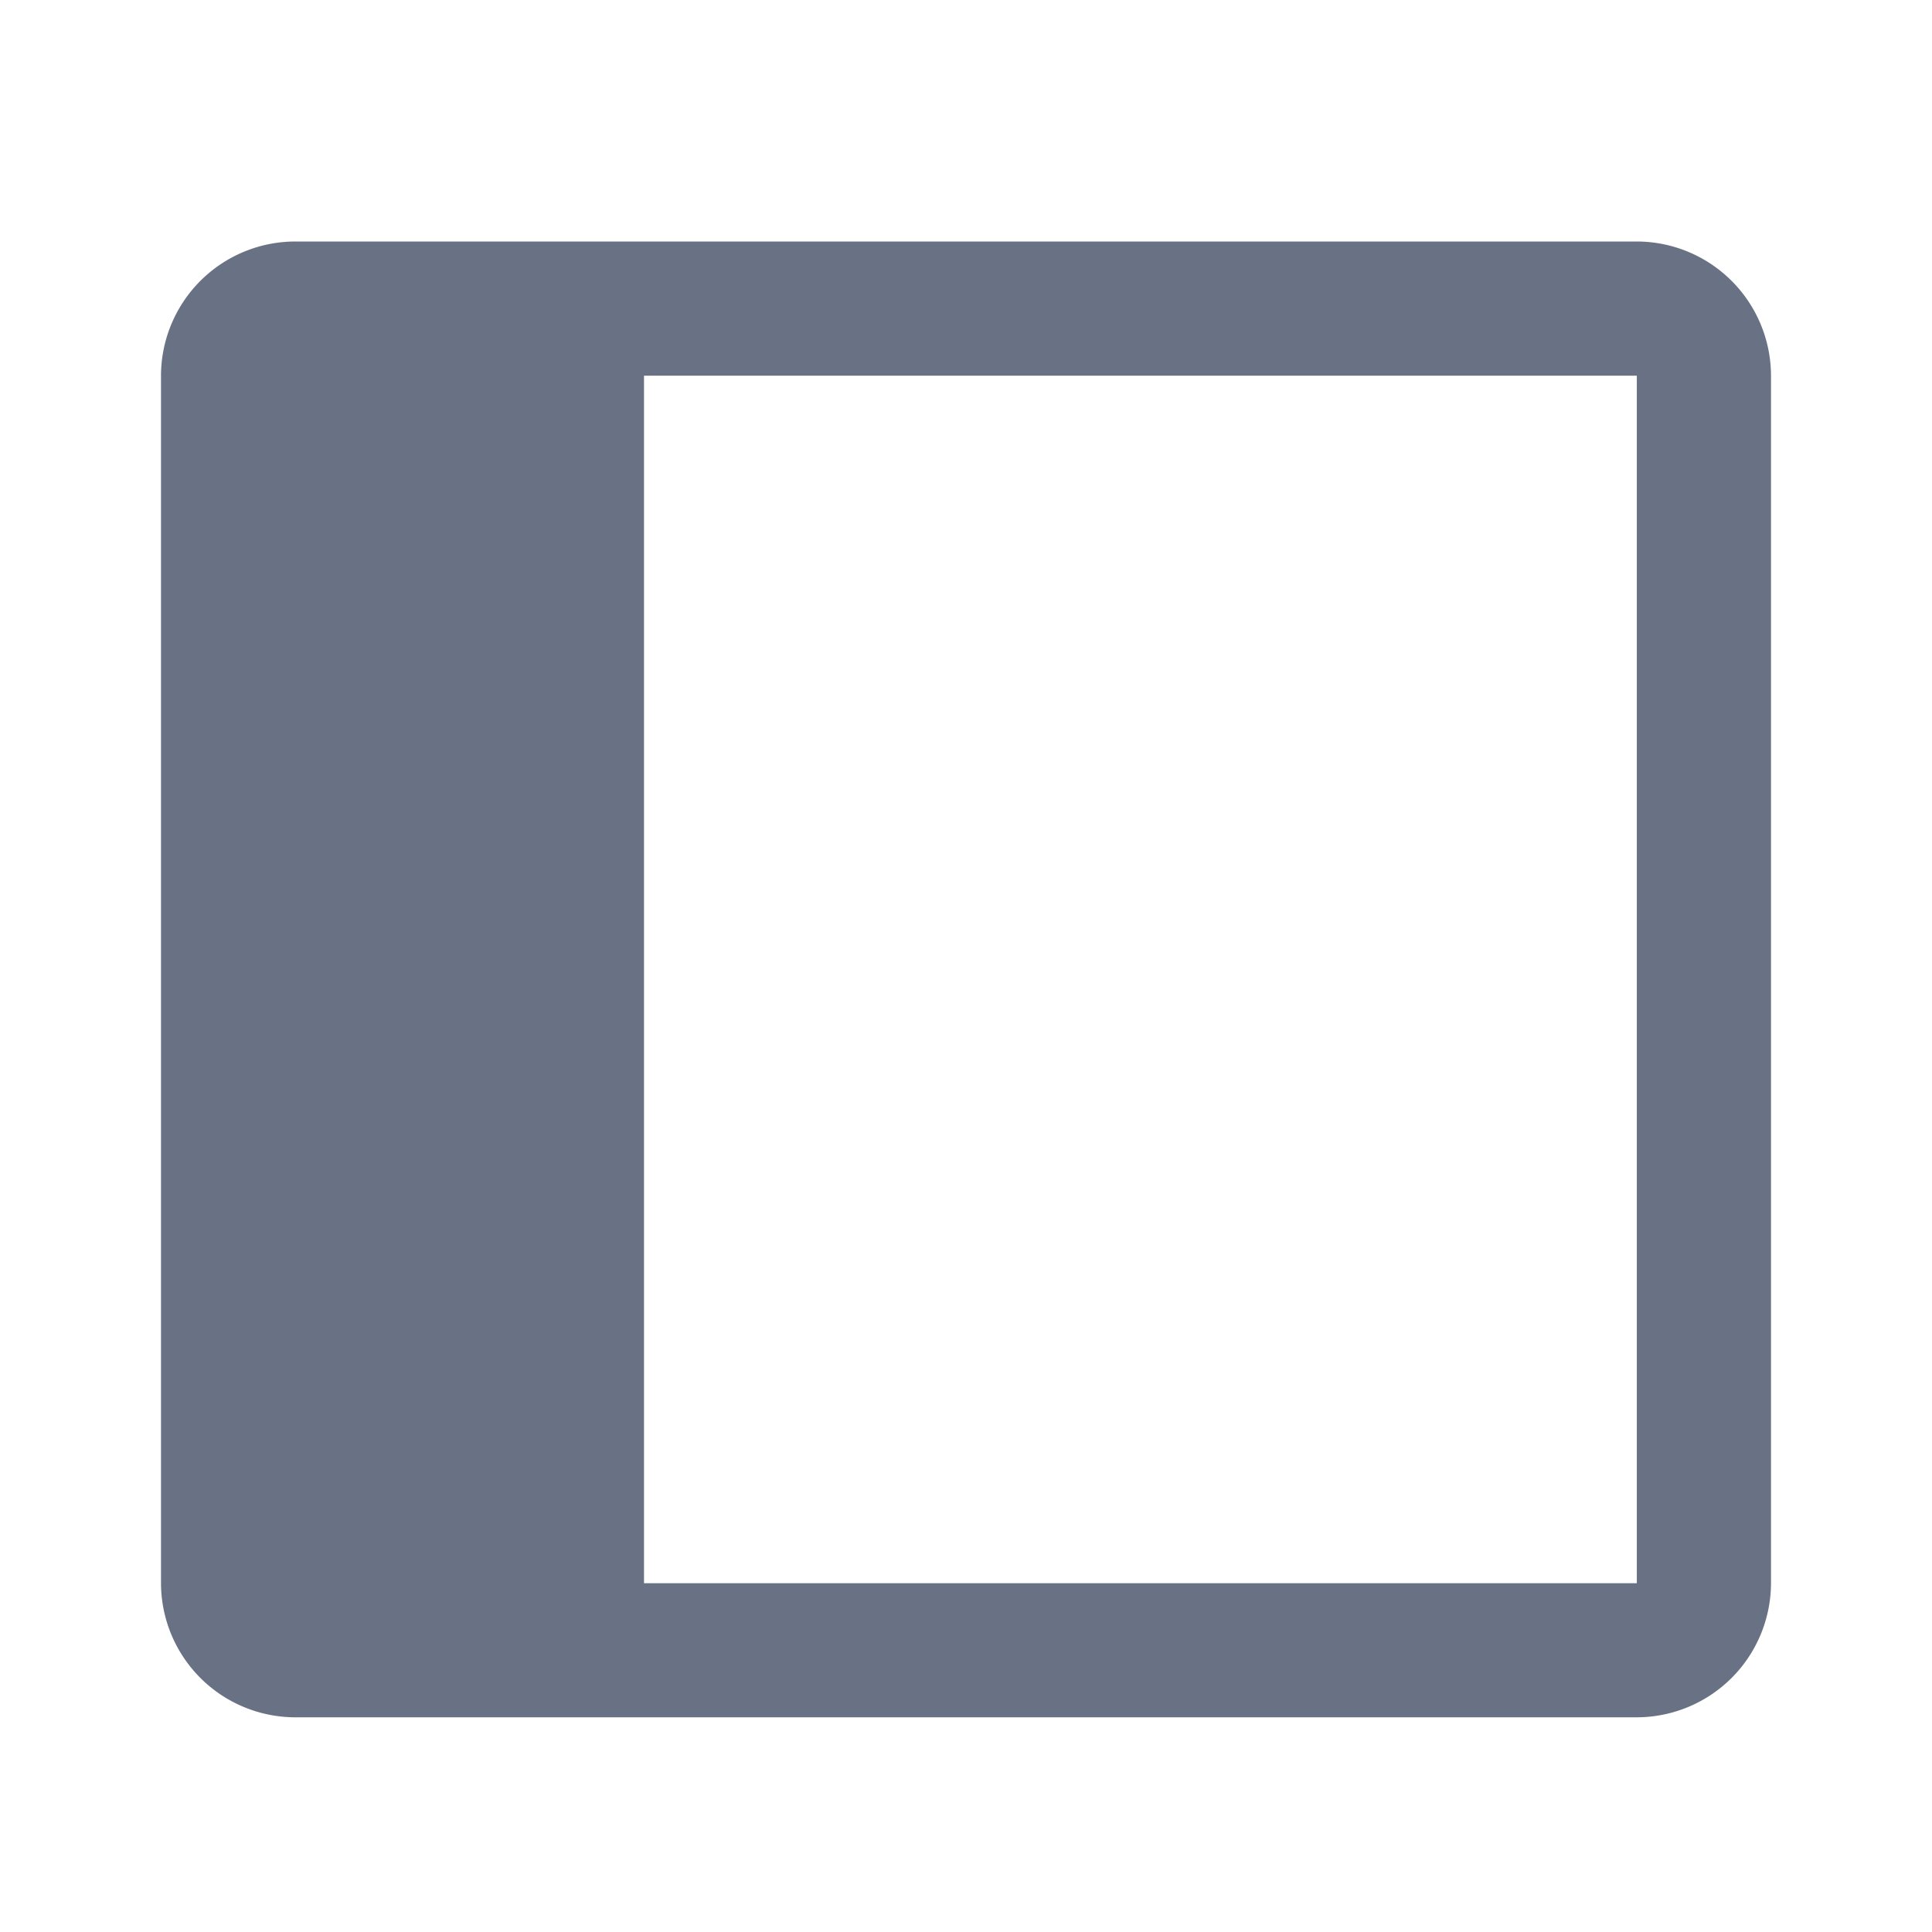 <svg xmlns="http://www.w3.org/2000/svg" fill="none" viewBox="0 0 24 24"><path fill="#697284" fill-rule="evenodd" d="M22 19.667a1.67 1.67 0 0 1-1.667 1.666H3.667A1.67 1.67 0 0 1 2 19.667v-15A1.67 1.67 0 0 1 3.667 3h16.666A1.67 1.67 0 0 1 22 4.667v15Zm-14-15v15h12.333v-15H8Z" clip-rule="evenodd"/></svg>